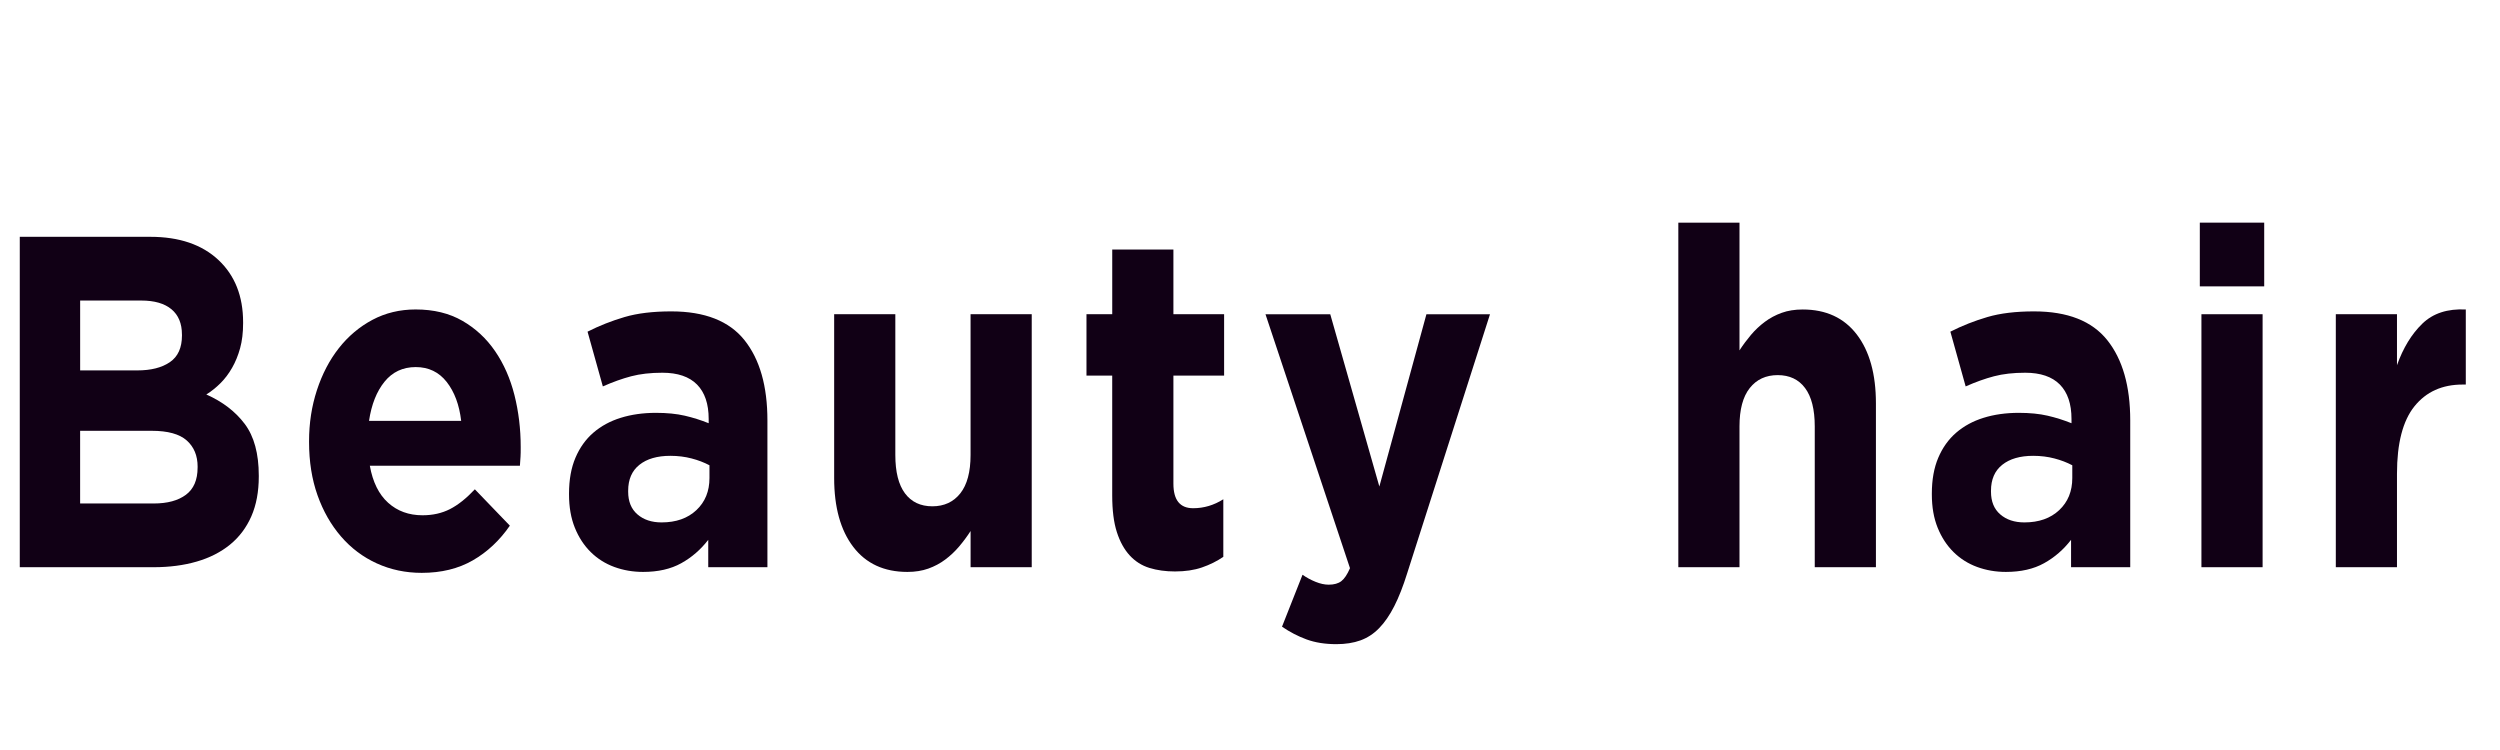 <?xml version="1.0" encoding="utf-8"?>
<!-- Generator: Adobe Illustrator 27.0.1, SVG Export Plug-In . SVG Version: 6.00 Build 0)  -->
<svg version="1.1" id="Calque_1" xmlns="http://www.w3.org/2000/svg" xmlns:xlink="http://www.w3.org/1999/xlink" x="0px" y="0px"
	 viewBox="0 0 9772.4 2931" style="enable-background:new 0 0 9772.4 2931;" xml:space="preserve">
<style type="text/css">
	.st0{fill:#110015;}
</style>
<g>
	<path class="st0" d="M982.6,2018c-19.4,44.3-47.1,81.2-83.2,110.7c-36.1,29.5-79.6,51.7-130.3,66.4c-50.8,14.8-107,22.1-168.8,22.1
		H77.3V925.7h510.3c113,0,201.7,30.2,266.1,90.4c64.4,60.3,96.6,141.5,96.6,243.5v3.7c0,36.9-3.9,69.5-11.7,97.8
		c-7.8,28.3-18.2,53.8-31.3,76.6c-13,22.8-28.1,42.8-45.3,60c-17.2,17.2-35.7,32-55.5,44.3c63.7,28.3,113.8,66.7,150.3,115.3
		c36.5,48.6,54.8,116,54.8,202v3.7C1011.6,1922,1001.9,1973.7,982.6,2018z M711.2,1307.6c0-43-13.6-75.9-40.9-98.7
		c-27.3-22.7-66.6-34.1-118-34.1H313.3v273.1h223.4c53.5,0,95.9-10.7,127.4-32.3c31.5-21.5,47.2-56.3,47.2-104.2V1307.6z
		 M772.5,1824.2c0-43-14.2-77.2-42.5-102.4c-28.3-25.2-73.9-37.8-136.8-37.8h-280v284.1h287.8c53.5,0,95.4-11.4,125.8-34.1
		c30.4-22.7,45.6-58.1,45.6-106.1V1824.2z"/>
	<path class="st0" d="M2034.7,1785.5c-0.5,9.8-1.3,21.5-2.4,35h-586.7c11.5,64,35.4,112.3,71.6,144.8c36.2,32.6,81,48.9,134.5,48.9
		c39.8,0,75.5-8,107-24c31.5-16,63.9-41.8,97.5-77.5l136.8,142.1c-39.9,57.8-88.1,103-144.7,135.6s-123.2,48.9-199.8,48.9
		c-62.9,0-121.4-12.3-175.4-36.9c-54-24.6-100.7-59.6-140-105.2c-39.3-45.5-70-99.3-92-161.4c-22-62.1-33-131.3-33-207.6v-3.7
		c0-70.1,10.2-136.5,30.7-199.3c20.5-62.7,49-117.5,85.7-164.2c36.7-46.7,80.5-83.6,131.3-110.7c50.8-27,107.2-40.6,169.1-40.6
		c70.2,0,131.1,14.8,182.4,44.3c51.4,29.5,94.1,69.2,128.2,119c34.1,49.8,59.2,107,75.5,171.6c16.2,64.6,24.4,131.9,24.4,202v3.7
		C2035.5,1764,2035.3,1775.7,2034.7,1785.5z M1746.1,1493c-30.4-38.7-70.8-58.1-121.1-58.1c-50.3,0-91,19.1-121.9,57.2
		c-30.9,38.1-51.1,89.2-60.6,153.1h360.2C1795.4,1582.5,1776.5,1531.8,1746.1,1493z"/>
	<path class="st0" d="M2768.5,2217.2v-107c-29.4,38.1-64.5,68.6-105.4,91.3c-40.9,22.8-90.7,34.1-149.4,34.1
		c-39.9,0-77.3-6.5-112.5-19.4c-35.1-12.9-65.8-32.3-92-58.1c-26.2-25.8-46.9-57.5-62.1-95c-15.2-37.5-22.8-80.9-22.8-130.1v-3.7
		c0-54.1,8.4-100.8,25.2-140.2c16.8-39.4,40.1-72,70-97.8c29.9-25.8,65.5-45.2,107-58.1c41.4-12.9,87.3-19.4,137.6-19.4
		c43,0,80.5,3.7,112.5,11.1c32,7.4,63.2,17.2,93.6,29.5v-16.6c0-59-15.2-103.9-45.6-134.7c-30.4-30.7-75.5-46.1-135.3-46.1
		c-46.1,0-86.8,4.6-121.9,13.8c-35.1,9.2-72.1,22.5-110.9,39.7l-59.8-214c46.1-23.4,94.4-42.4,144.7-57.2
		c50.3-14.8,111.1-22.1,182.5-22.1c131.1,0,226.5,37.5,286.3,112.5c59.8,75,89.6,179.6,89.6,313.7v573.8H2768.5z M2773.2,1818.7
		c-21-11.1-44.3-20-70-26.7c-25.7-6.7-53.2-10.2-82.6-10.2c-51.4,0-91.8,11.7-121.1,35.1c-29.4,23.4-44,57.2-44,101.5v3.7
		c0,38.1,12,67.7,36.2,88.6c24.1,20.9,55.6,31.4,94.4,31.4c56.6,0,102-16,136.1-48c34.1-32,51.1-73.8,51.1-125.4V1818.7z"/>
	<path class="st0" d="M3794,2217.2v-141.4c-13.6,21.1-28.6,41.2-44.8,60.4c-16.3,19.2-34.4,36.3-54.3,51.1
		c-19.9,14.9-41.9,26.6-66.1,35.3c-24.1,8.6-51.4,13-81.8,13c-91.2,0-161.8-32.6-211.6-97.8c-49.8-65.2-74.7-155-74.7-269.4v-640.2
		h239.1v550.3c0,66.3,12.6,116.3,37.7,150c25.2,33.7,60.8,50.6,107,50.6c46.1,0,82.6-16.9,109.3-50.6c26.7-33.7,40.1-83.7,40.1-150
		v-550.3h239.1v988.9H3794z"/>
	<path class="st0" d="M4698.4,2218.1c-30.4,10.5-65.5,15.7-105.4,15.7c-36.7,0-70-4.6-99.9-13.8c-29.9-9.2-55.6-25.5-77.1-48.9
		c-21.5-23.4-38.3-53.8-50.3-91.3c-12.1-37.5-18.1-85.2-18.1-143v-468.6H4247v-239.9h100.7V975.5h239.1v252.8h198.2v239.9h-198.2
		v422.5c0,64,25.7,95.9,77.1,95.9c41.9,0,81.2-11.7,118-35v225.1C4756.6,2193.9,4728.8,2207.7,4698.4,2218.1z"/>
	<path class="st0" d="M5500.5,2241.2c-15.7,50.4-32.5,93.2-50.3,128.2c-17.8,35-37.5,63.7-59,85.8c-21.5,22.2-45.9,38.1-73.1,48
		c-27.3,9.8-58.7,14.8-94.4,14.8c-44,0-82.8-6.2-116.4-18.5c-33.6-12.3-65.5-28.9-96-49.8l80.2-203c15.7,11.1,32.8,20.3,51.1,27.7
		c18.3,7.4,35.4,11.1,51.1,11.1c21,0,37.5-4.6,49.5-13.8c12-9.2,23.3-26.2,33.8-50.7l-330.3-992.6h253.2l191.9,673.4l184-673.4
		h248.5L5500.5,2241.2z"/>
	<path class="st0" d="M7093.8,2217.2v-550.3c0-66.2-12.6-116.3-37.8-150c-25.2-33.7-60.8-50.6-107-50.6
		c-46.2,0-82.6,16.9-109.3,50.6c-26.7,33.7-40.1,83.7-40.1,150v550.3h-239.1V870.3h239.1v499.3c13.6-21,28.6-41.2,44.8-60.4
		c16.3-19.2,34.3-36.2,54.3-51.1c19.9-14.9,41.9-26.6,66.1-35.3c24.1-8.7,51.4-13,81.8-13c91.2,0,161.7,32.6,211.6,97.8
		c49.8,65.2,74.7,155,74.7,269.4v640.2H7093.8z"/>
	<path class="st0" d="M8095.7,2217.2v-107c-29.4,38.1-64.5,68.6-105.4,91.3c-40.9,22.8-90.7,34.1-149.4,34.1
		c-39.9,0-77.3-6.5-112.5-19.4c-35.1-12.9-65.8-32.3-92-58.1c-26.2-25.8-46.9-57.5-62.1-95c-15.2-37.5-22.8-80.9-22.8-130.1v-3.7
		c0-54.1,8.4-100.8,25.2-140.2c16.8-39.4,40.1-72,70-97.8c29.9-25.8,65.5-45.2,107-58.1c41.4-12.9,87.3-19.4,137.6-19.4
		c43,0,80.5,3.7,112.5,11.1c32,7.4,63.2,17.2,93.6,29.5v-16.6c0-59-15.2-103.9-45.6-134.7c-30.4-30.7-75.5-46.1-135.3-46.1
		c-46.2,0-86.8,4.6-121.9,13.8c-35.1,9.2-72.1,22.5-110.9,39.7l-59.8-214c46.1-23.4,94.4-42.4,144.7-57.2
		c50.3-14.8,111.1-22.1,182.4-22.1c131.1,0,226.5,37.5,286.3,112.5c59.8,75,89.7,179.6,89.7,313.7v573.8H8095.7z M8100.4,1818.7
		c-21-11.1-44.3-20-70-26.7c-25.7-6.7-53.2-10.2-82.6-10.2c-51.4,0-91.8,11.7-121.1,35.1c-29.4,23.4-44,57.2-44,101.5v3.7
		c0,38.1,12,67.7,36.2,88.6c24.1,20.9,55.6,31.4,94.4,31.4c56.6,0,102-16,136.1-48c34.1-32,51.1-73.8,51.1-125.4V1818.7z"/>
	<path class="st0" d="M8599,1119.4V870.3h251.7v249.1H8599z M8605.3,2217.2v-988.9h239.1v988.9H8605.3z"/>
	<path class="st0" d="M9626.1,1503.2c-79.7,0-142.3,28.3-188,84.9c-45.6,56.6-68.4,144.5-68.4,263.8v365.3h-239.1v-988.9h239.1
		v199.3c24.1-67.6,57.1-121.8,99.1-162.4c41.9-40.6,98.5-59,169.9-55.4v293.4H9626.1z"/>
</g>
</svg>
